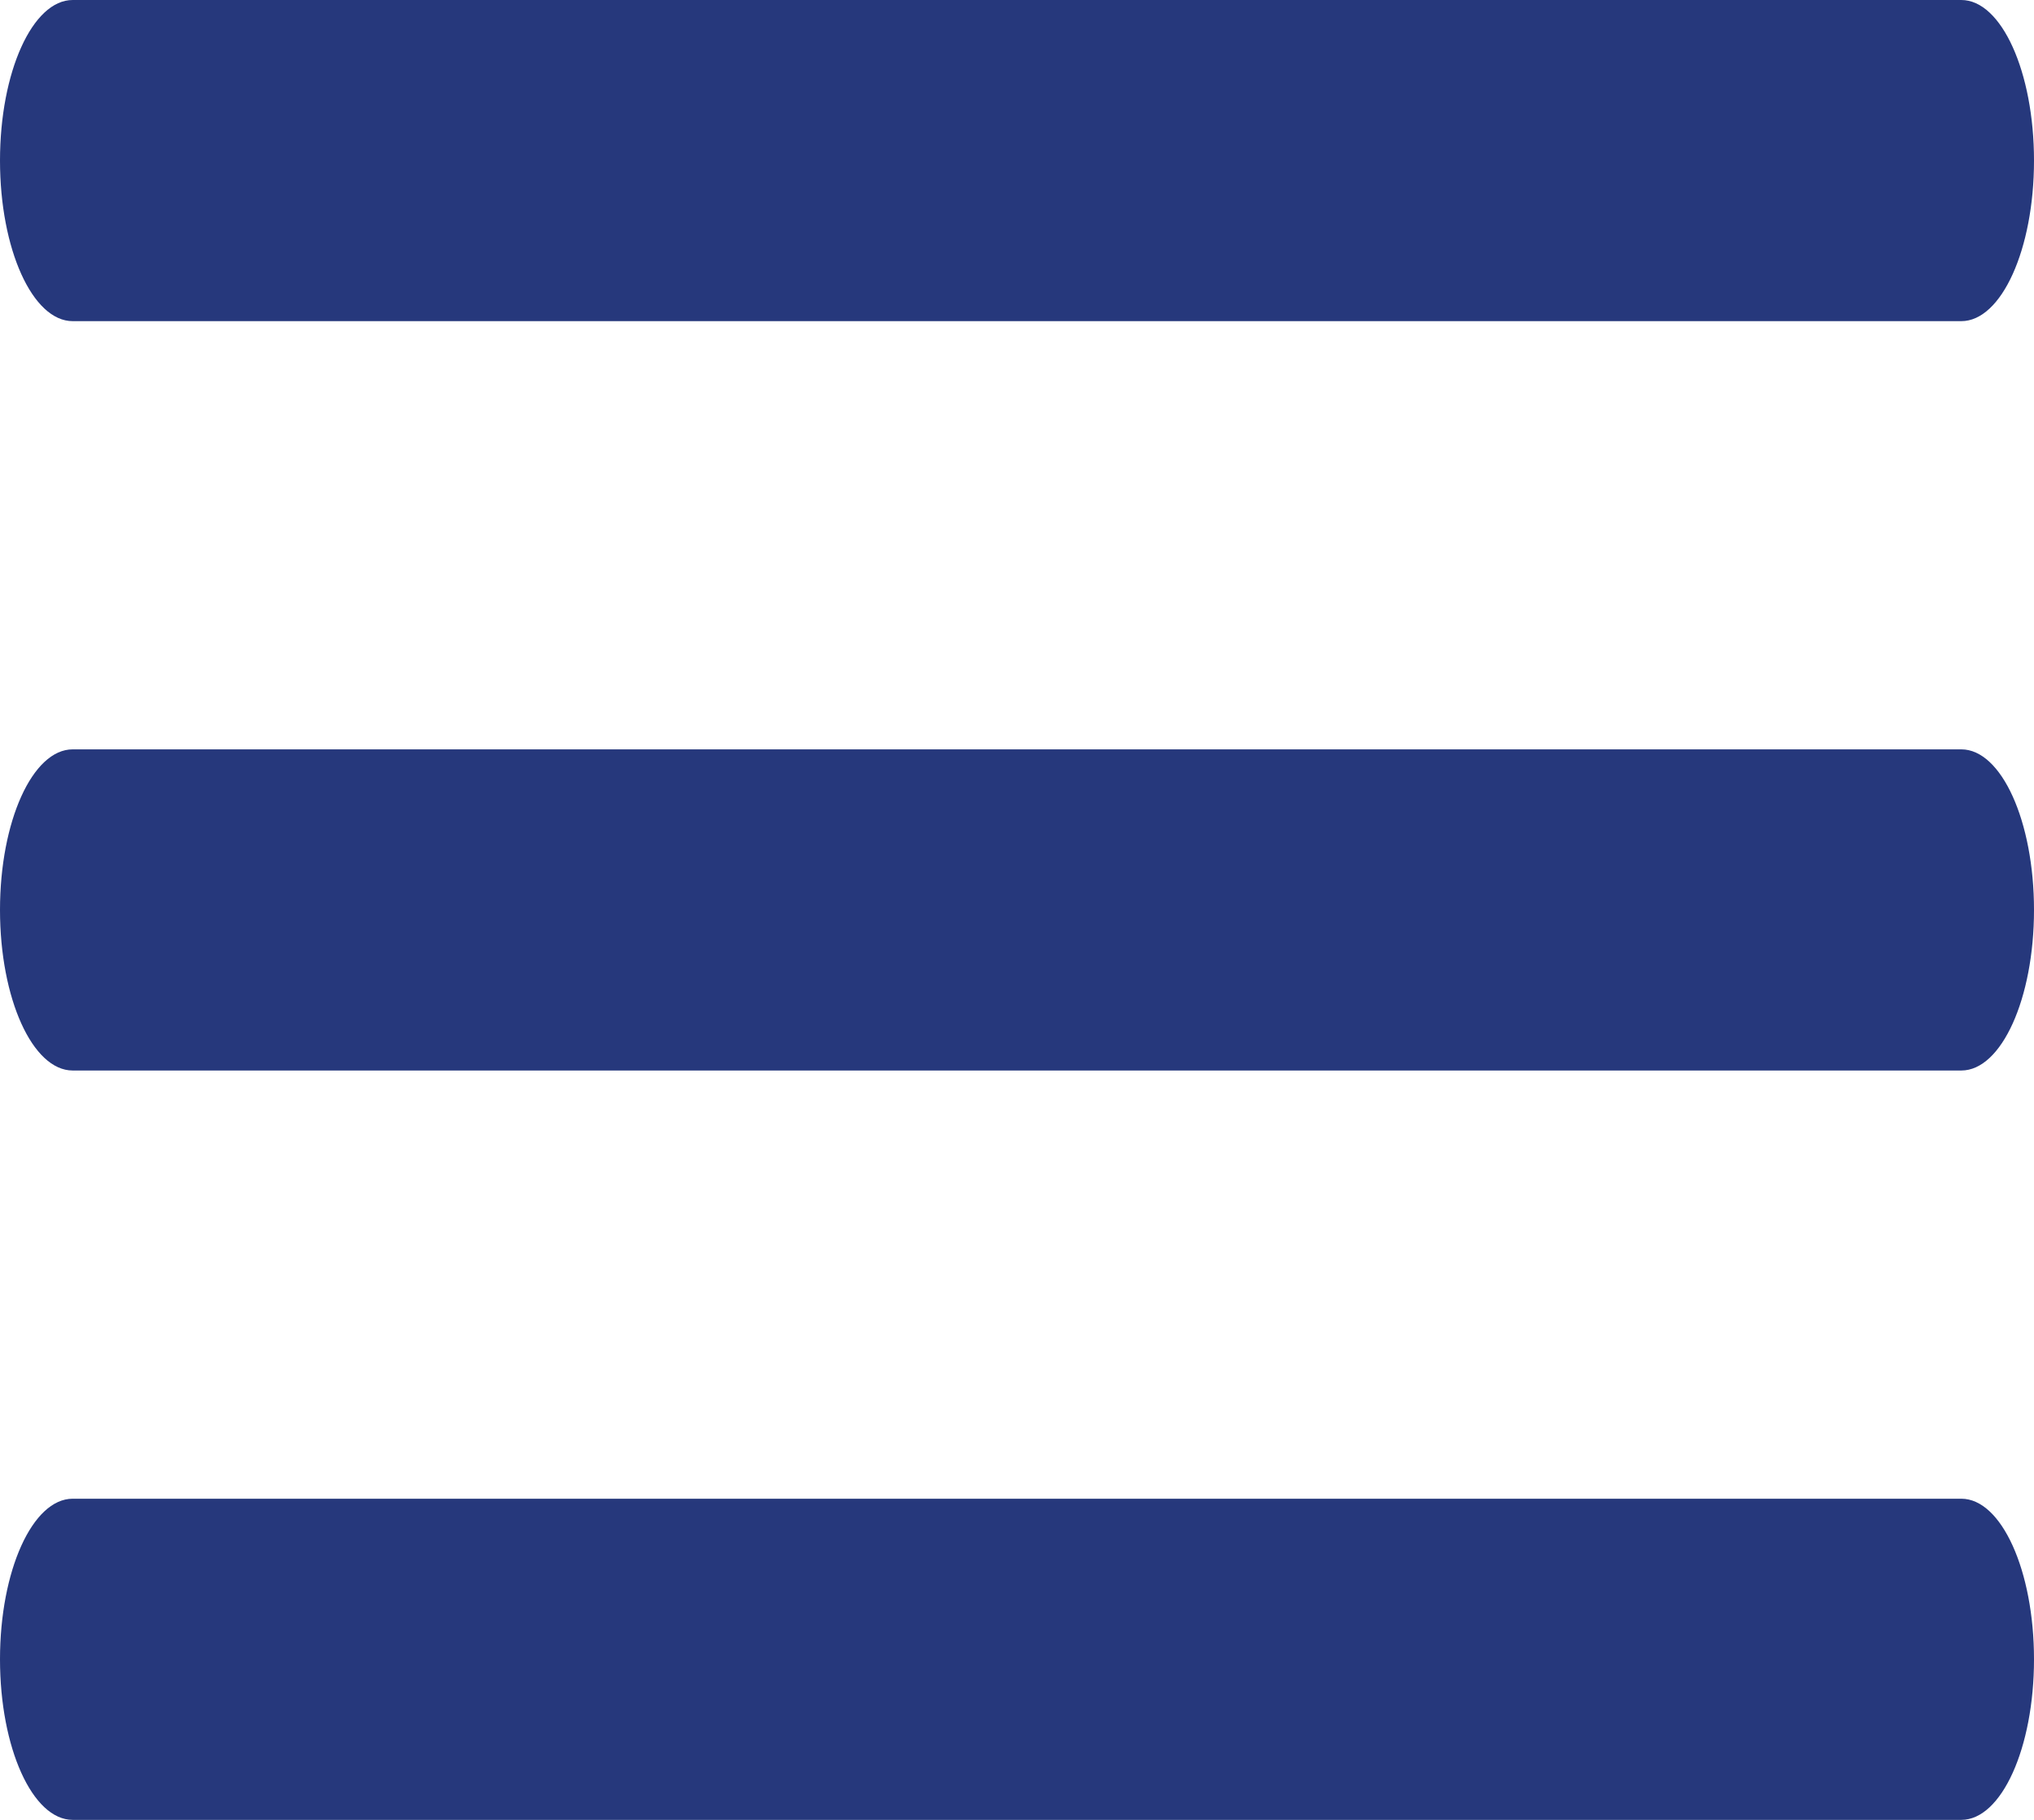 <svg width="19" height="17" viewBox="0 0 19 17" fill="none" xmlns="http://www.w3.org/2000/svg">
<path fill-rule="evenodd" clip-rule="evenodd" d="M0 15.5C0 14.672 0.304 14 0.679 14H18.321C18.696 14 19 14.672 19 15.5C19 16.328 18.696 17 18.321 17H0.679C0.304 17 0 16.328 0 15.5Z" fill="#26387C"/>
<path fill-rule="evenodd" clip-rule="evenodd" d="M0 8.5C0 7.672 0.304 7 0.679 7H18.321C18.696 7 19 7.672 19 8.5C19 9.328 18.696 10 18.321 10H0.679C0.304 10 0 9.328 0 8.5Z" fill="#26387C"/>
<path fill-rule="evenodd" clip-rule="evenodd" d="M0 1.5C0 0.672 0.304 0 0.679 0H18.321C18.696 0 19 0.672 19 1.5C19 2.328 18.696 3 18.321 3H0.679C0.304 3 0 2.328 0 1.5Z" fill="#26387C"/>
</svg>
